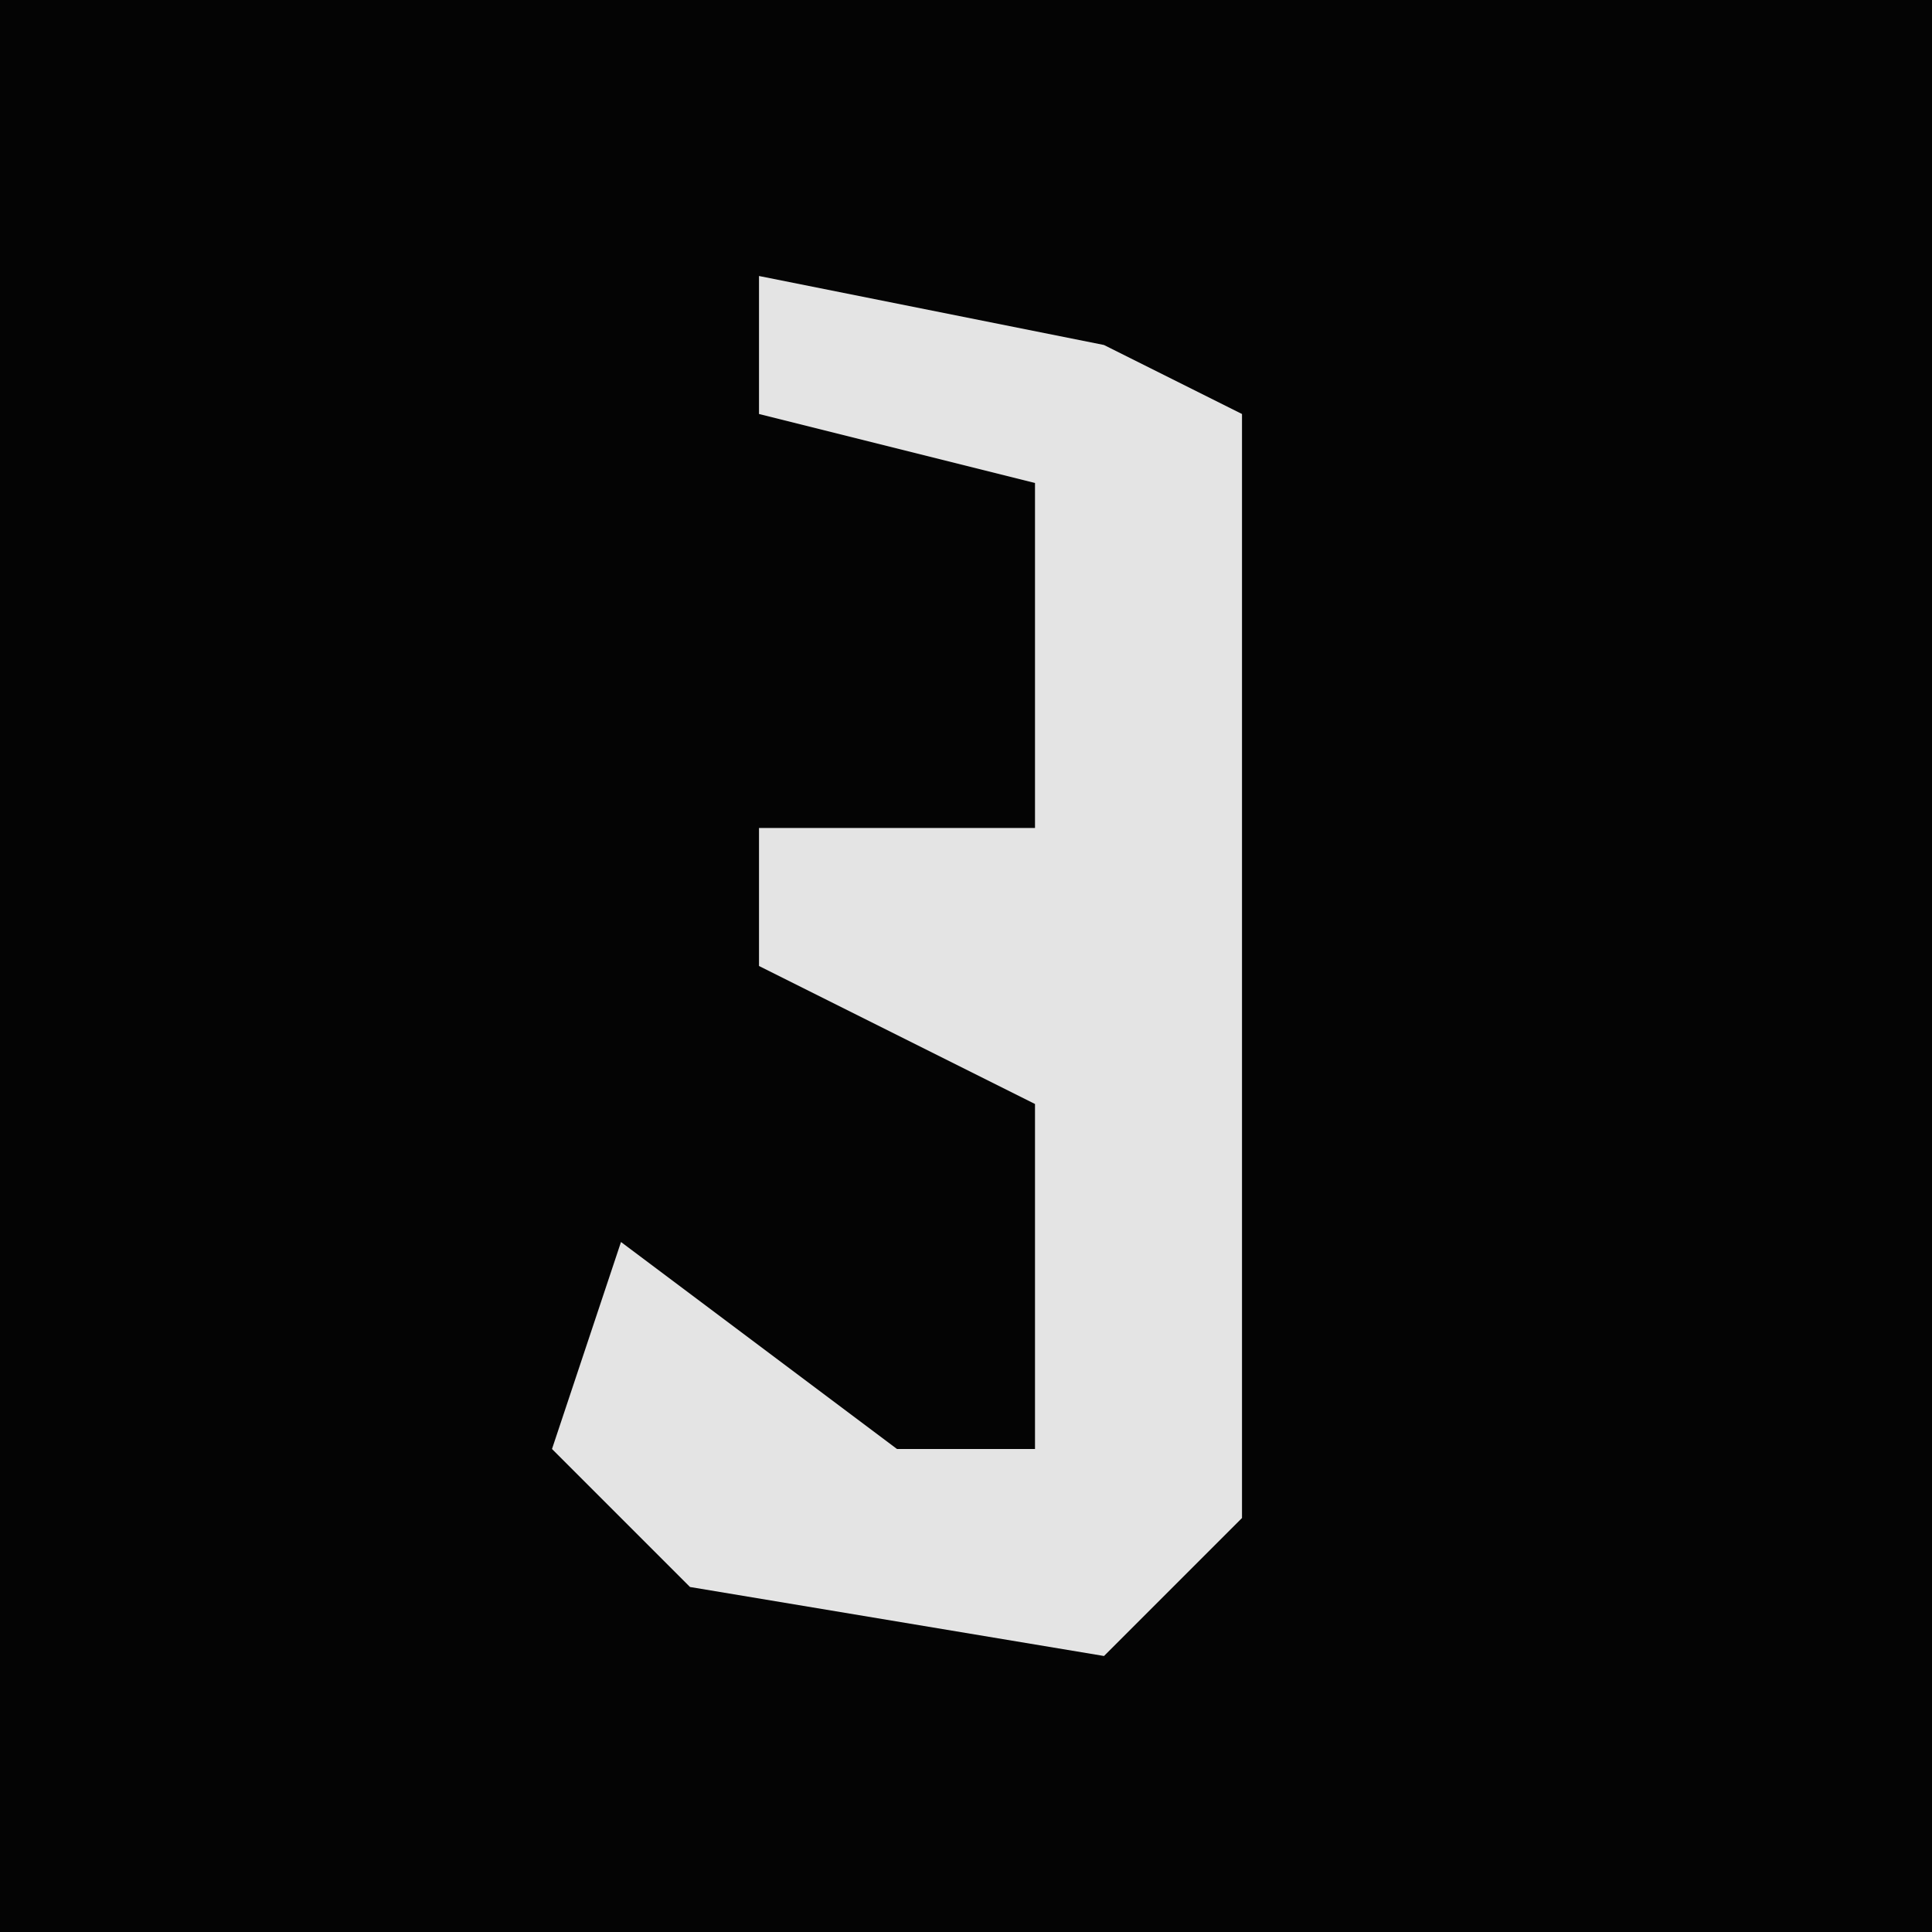 <?xml version="1.0" encoding="UTF-8"?>
<svg version="1.1" xmlns="http://www.w3.org/2000/svg" width="28" height="28">
<path d="M0,0 L28,0 L28,28 L0,28 Z " fill="#040404" transform="translate(0,0)"/>
<path d="M0,0 L5,1 L7,2 L7,18 L5,20 L-1,19 L-3,17 L-2,14 L2,17 L4,17 L4,12 L0,10 L0,8 L4,8 L4,3 L0,2 Z " fill="#E4E4E4" transform="translate(11,4)"/>
</svg>
